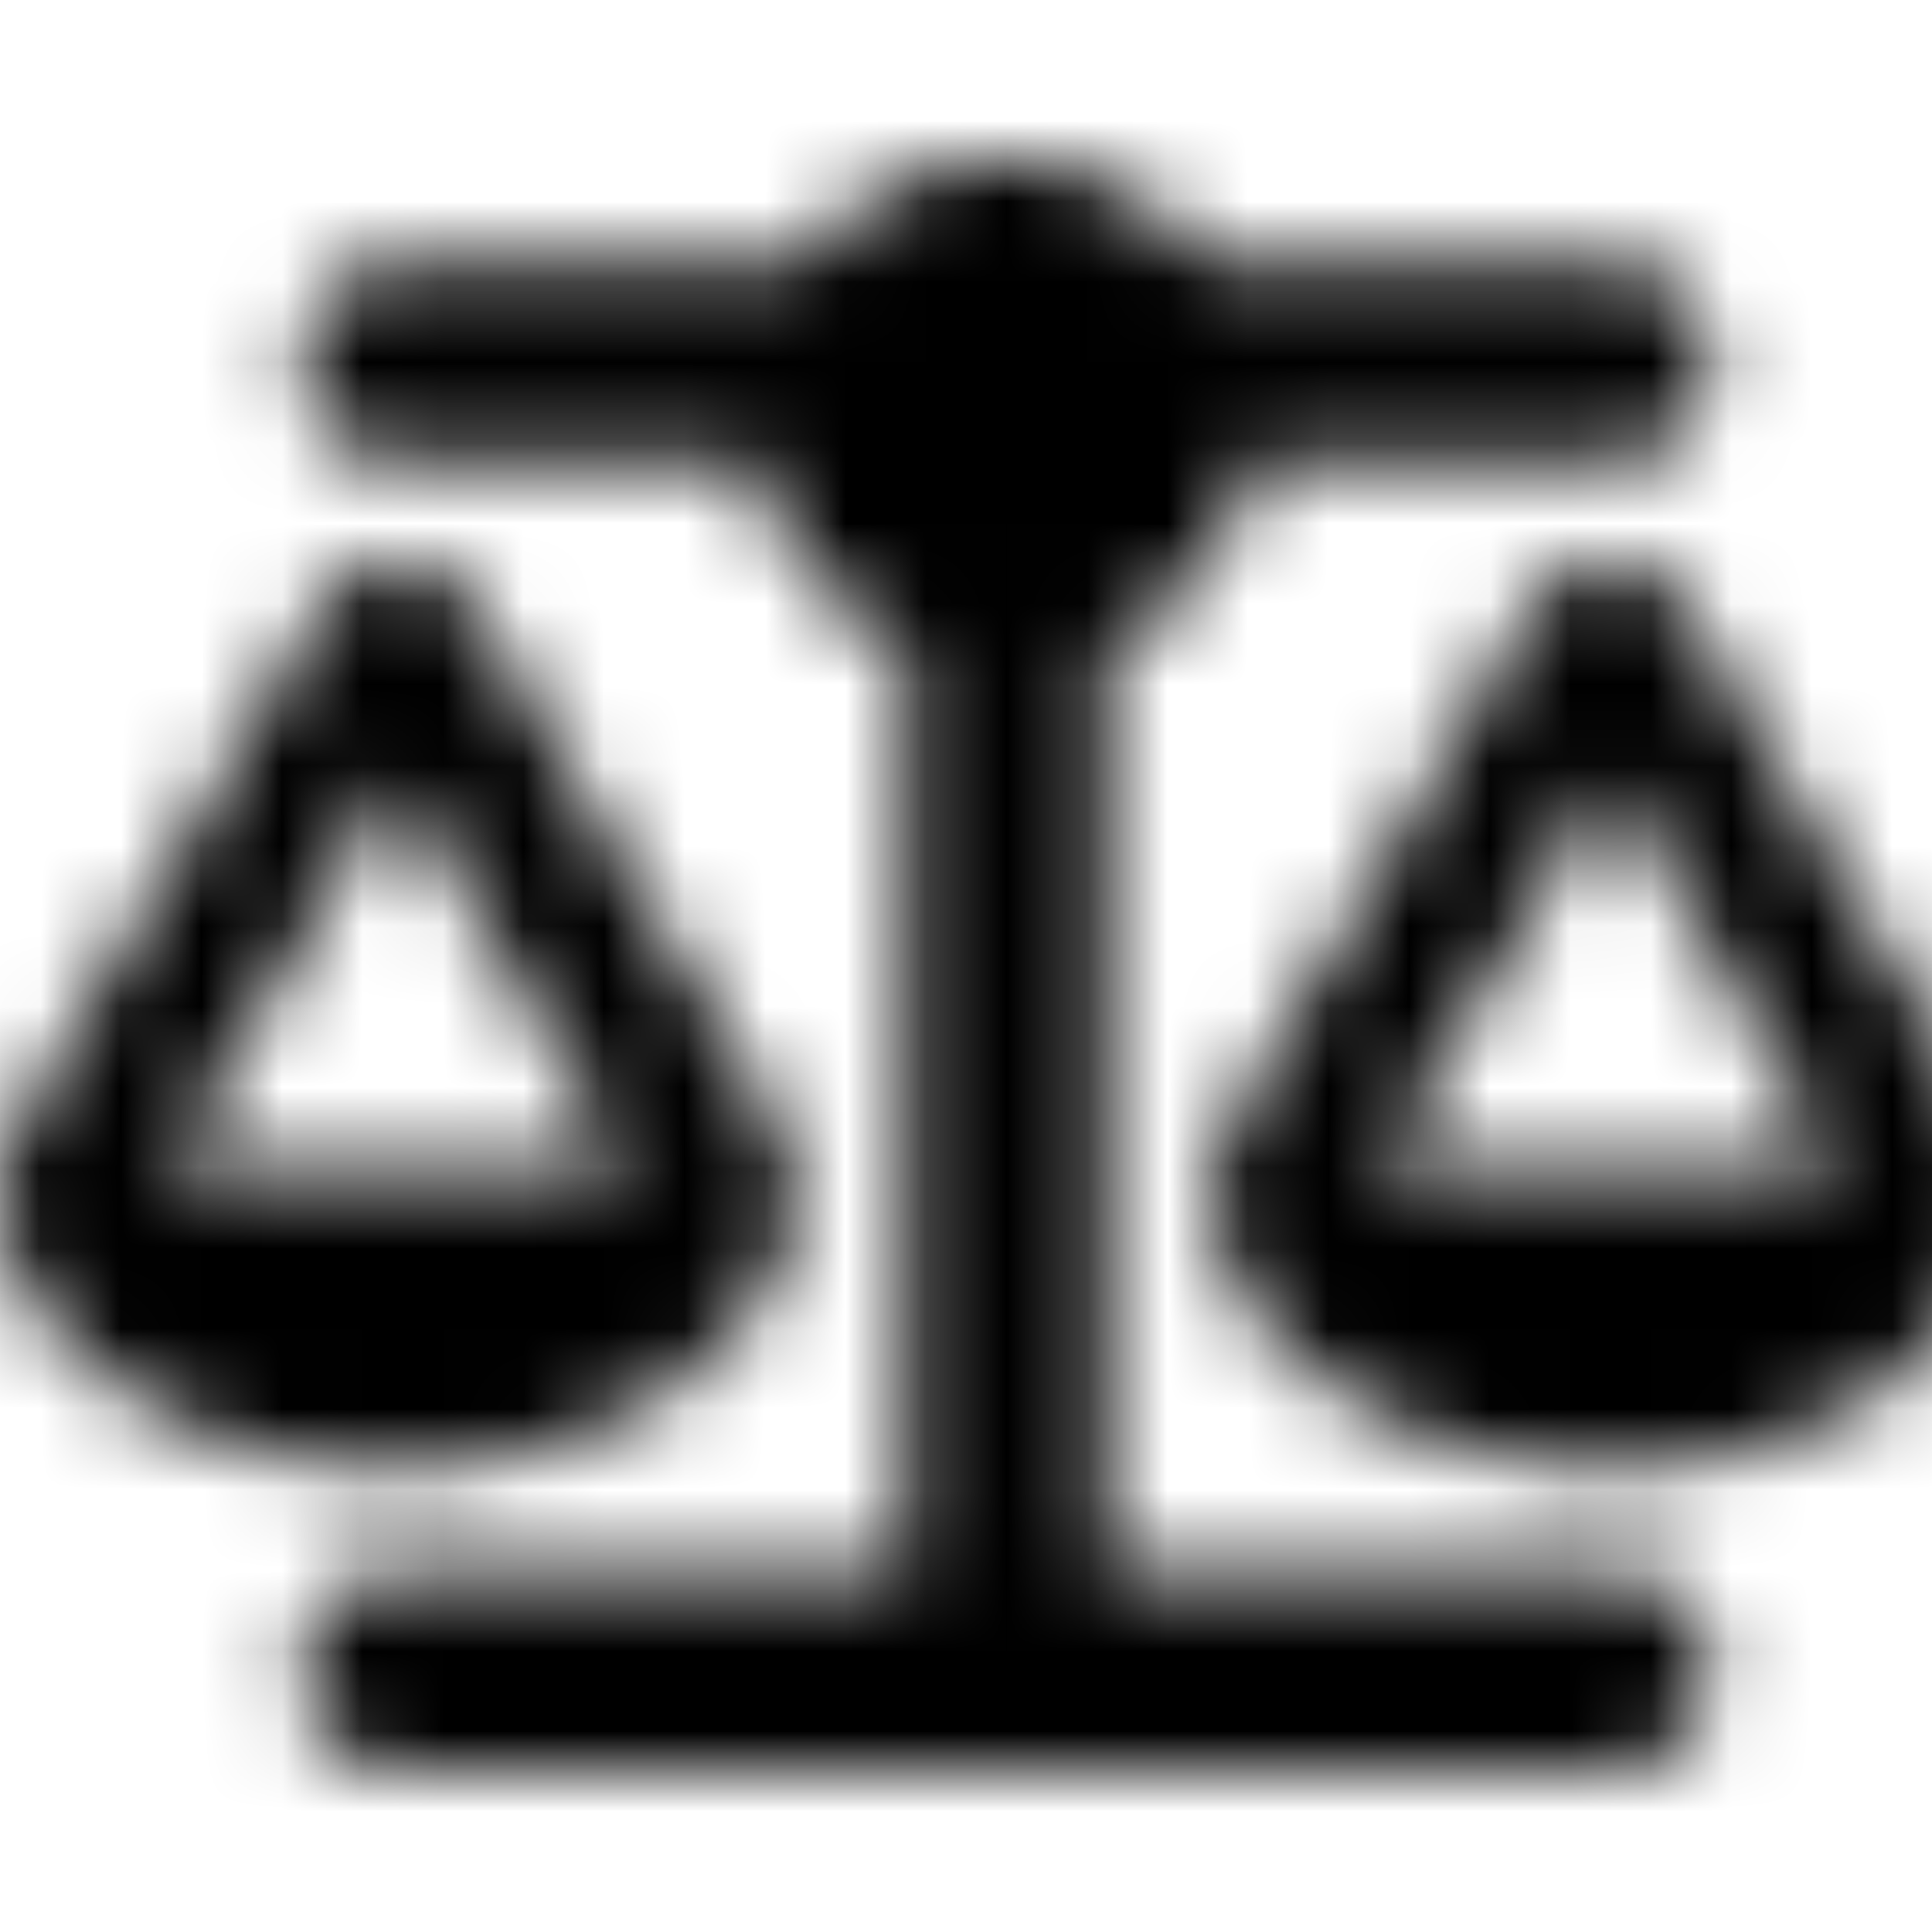 <svg xmlns="http://www.w3.org/2000/svg" width="24" height="24" fill="currentColor" class="icon-scale-balanced-solid" viewBox="0 0 24 24">
  <mask id="a" width="26" height="20" x="-1" y="2" maskUnits="userSpaceOnUse" style="mask-type:alpha">
    <path d="M15 3.25h5c.664 0 1.25.586 1.25 1.25 0 .703-.586 1.25-1.25 1.25h-4.453a3.14 3.14 0 0 1-1.797 2.266V19.5H20c.664 0 1.25.586 1.25 1.25 0 .703-.586 1.25-1.25 1.25H5c-.703 0-1.25-.547-1.25-1.25 0-.664.547-1.25 1.25-1.25h6.25V8.016c-.938-.43-1.64-1.25-1.836-2.266H5c-.703 0-1.25-.547-1.25-1.25 0-.664.547-1.25 1.25-1.25h5A3.09 3.09 0 0 1 12.5 2c1.016 0 1.914.508 2.5 1.25m2.148 11.25h5.664L20 9.656zM20 18.25c-2.461 0-4.531-1.328-4.922-3.047-.117-.43.04-.898.234-1.289l3.711-6.367C19.22 7.234 19.61 7 20 7c.352 0 .742.234.937.547l3.711 6.367c.235.39.352.86.274 1.29-.43 1.718-2.5 3.046-4.922 3.046M4.922 9.656 2.109 14.5h5.664zM0 15.203c-.078-.43.039-.898.273-1.289l3.711-6.367C4.18 7.234 4.57 7 4.922 7c.39 0 .781.234.976.547l3.711 6.367c.196.39.352.86.235 1.29-.39 1.718-2.461 3.046-4.922 3.046S.43 16.922 0 15.203"/>
  </mask>
  <g mask="url(#a)">
    <path d="M0 0h24v24H0z"/>
  </g>
</svg>
